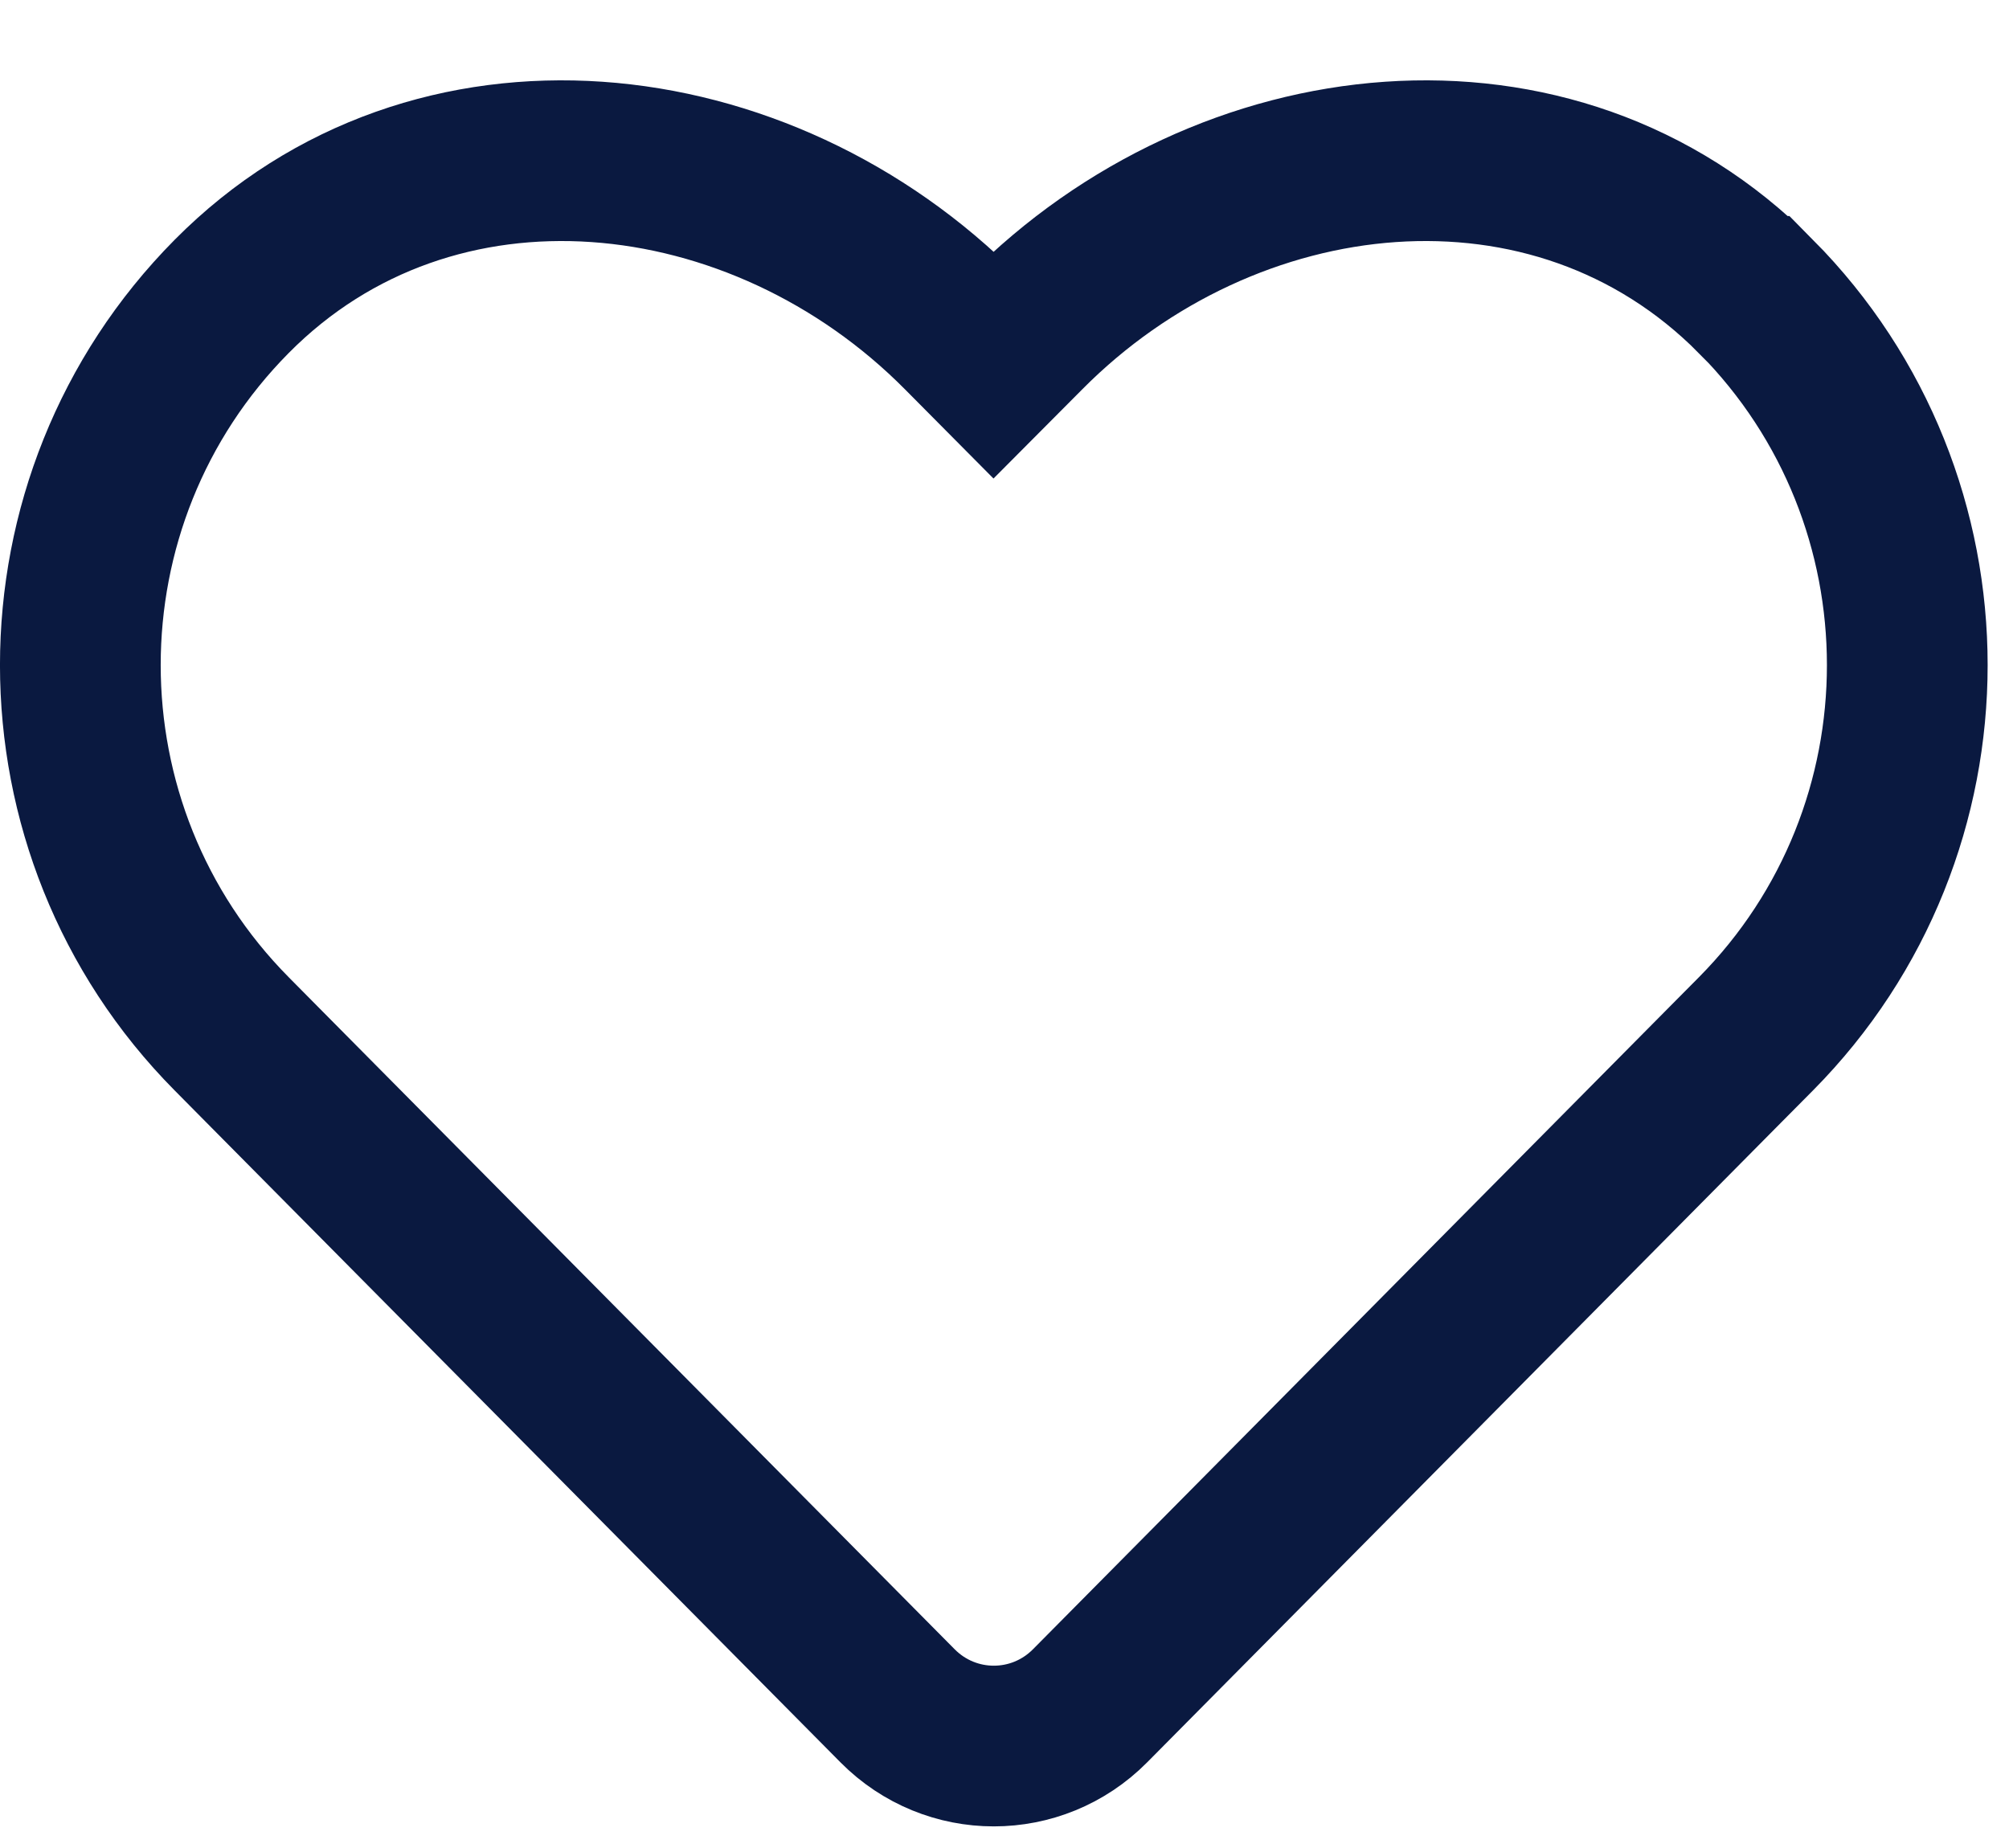 <svg width="25" height="23" viewBox="0 0 25 23" fill="none" xmlns="http://www.w3.org/2000/svg">
<path d="M21.848 3.689C19.337 1.154 15.266 1.609 12.756 4.143L12.364 4.537L11.973 4.143C9.463 1.609 5.394 1.154 2.883 3.689C0.372 6.223 0.372 10.332 2.883 12.867L3.274 13.262L11.169 21.23C11.831 21.898 12.903 21.898 13.565 21.23L21.459 13.262L21.851 12.867C24.362 10.332 24.362 6.223 21.851 3.689H21.848Z" stroke="#0A1940" stroke-width="2" stroke-miterlimit="10"/>
</svg>
